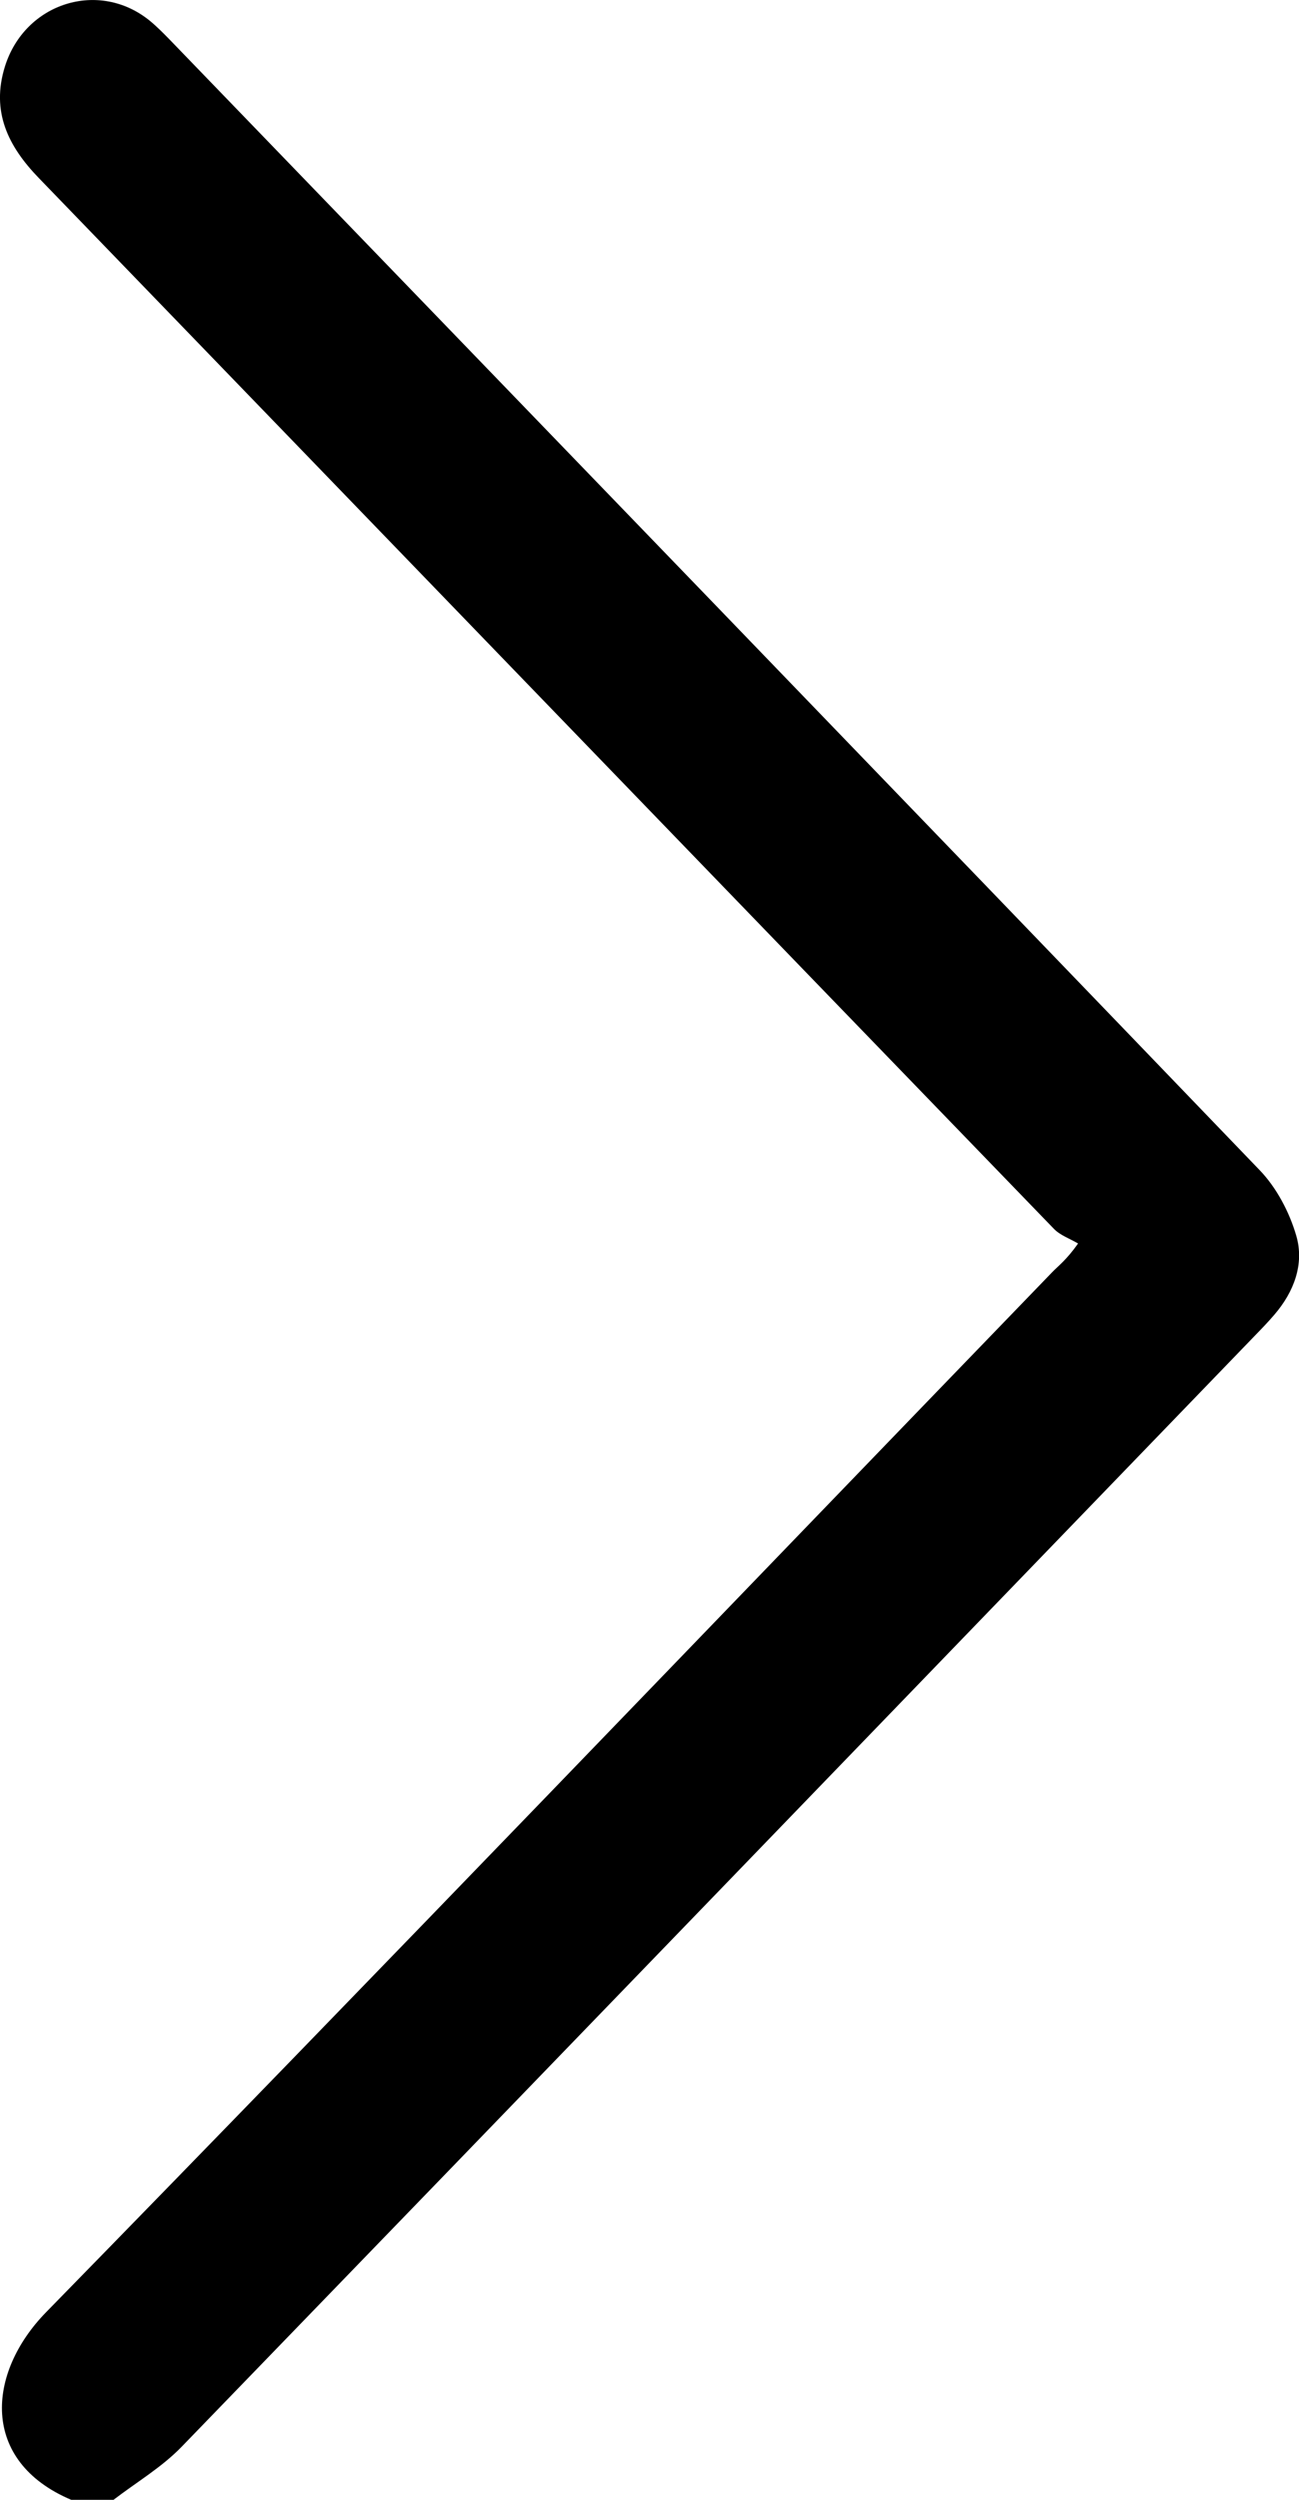 <svg width="13" height="25" viewBox="0 0 13 25" fill="none" xmlns="http://www.w3.org/2000/svg">
<path d="M0.713 25C-0.201 24.613 -0.133 23.732 0.461 23.124C3.833 19.676 7.173 16.195 10.526 12.727C10.592 12.658 10.671 12.603 10.789 12.436C10.707 12.387 10.61 12.355 10.546 12.288C7.158 8.787 3.775 5.282 0.388 1.78C0.082 1.464 -0.091 1.117 0.049 0.666C0.249 0.025 0.994 -0.207 1.502 0.21C1.569 0.265 1.631 0.328 1.693 0.391C5.333 4.159 8.974 7.926 12.606 11.702C12.774 11.876 12.904 12.121 12.973 12.359C13.055 12.642 12.949 12.92 12.755 13.146C12.693 13.219 12.626 13.288 12.559 13.357C8.98 17.062 5.403 20.768 1.819 24.468C1.619 24.675 1.365 24.824 1.136 25C0.995 25 0.854 25 0.713 25Z" fill="black"/>
</svg>
